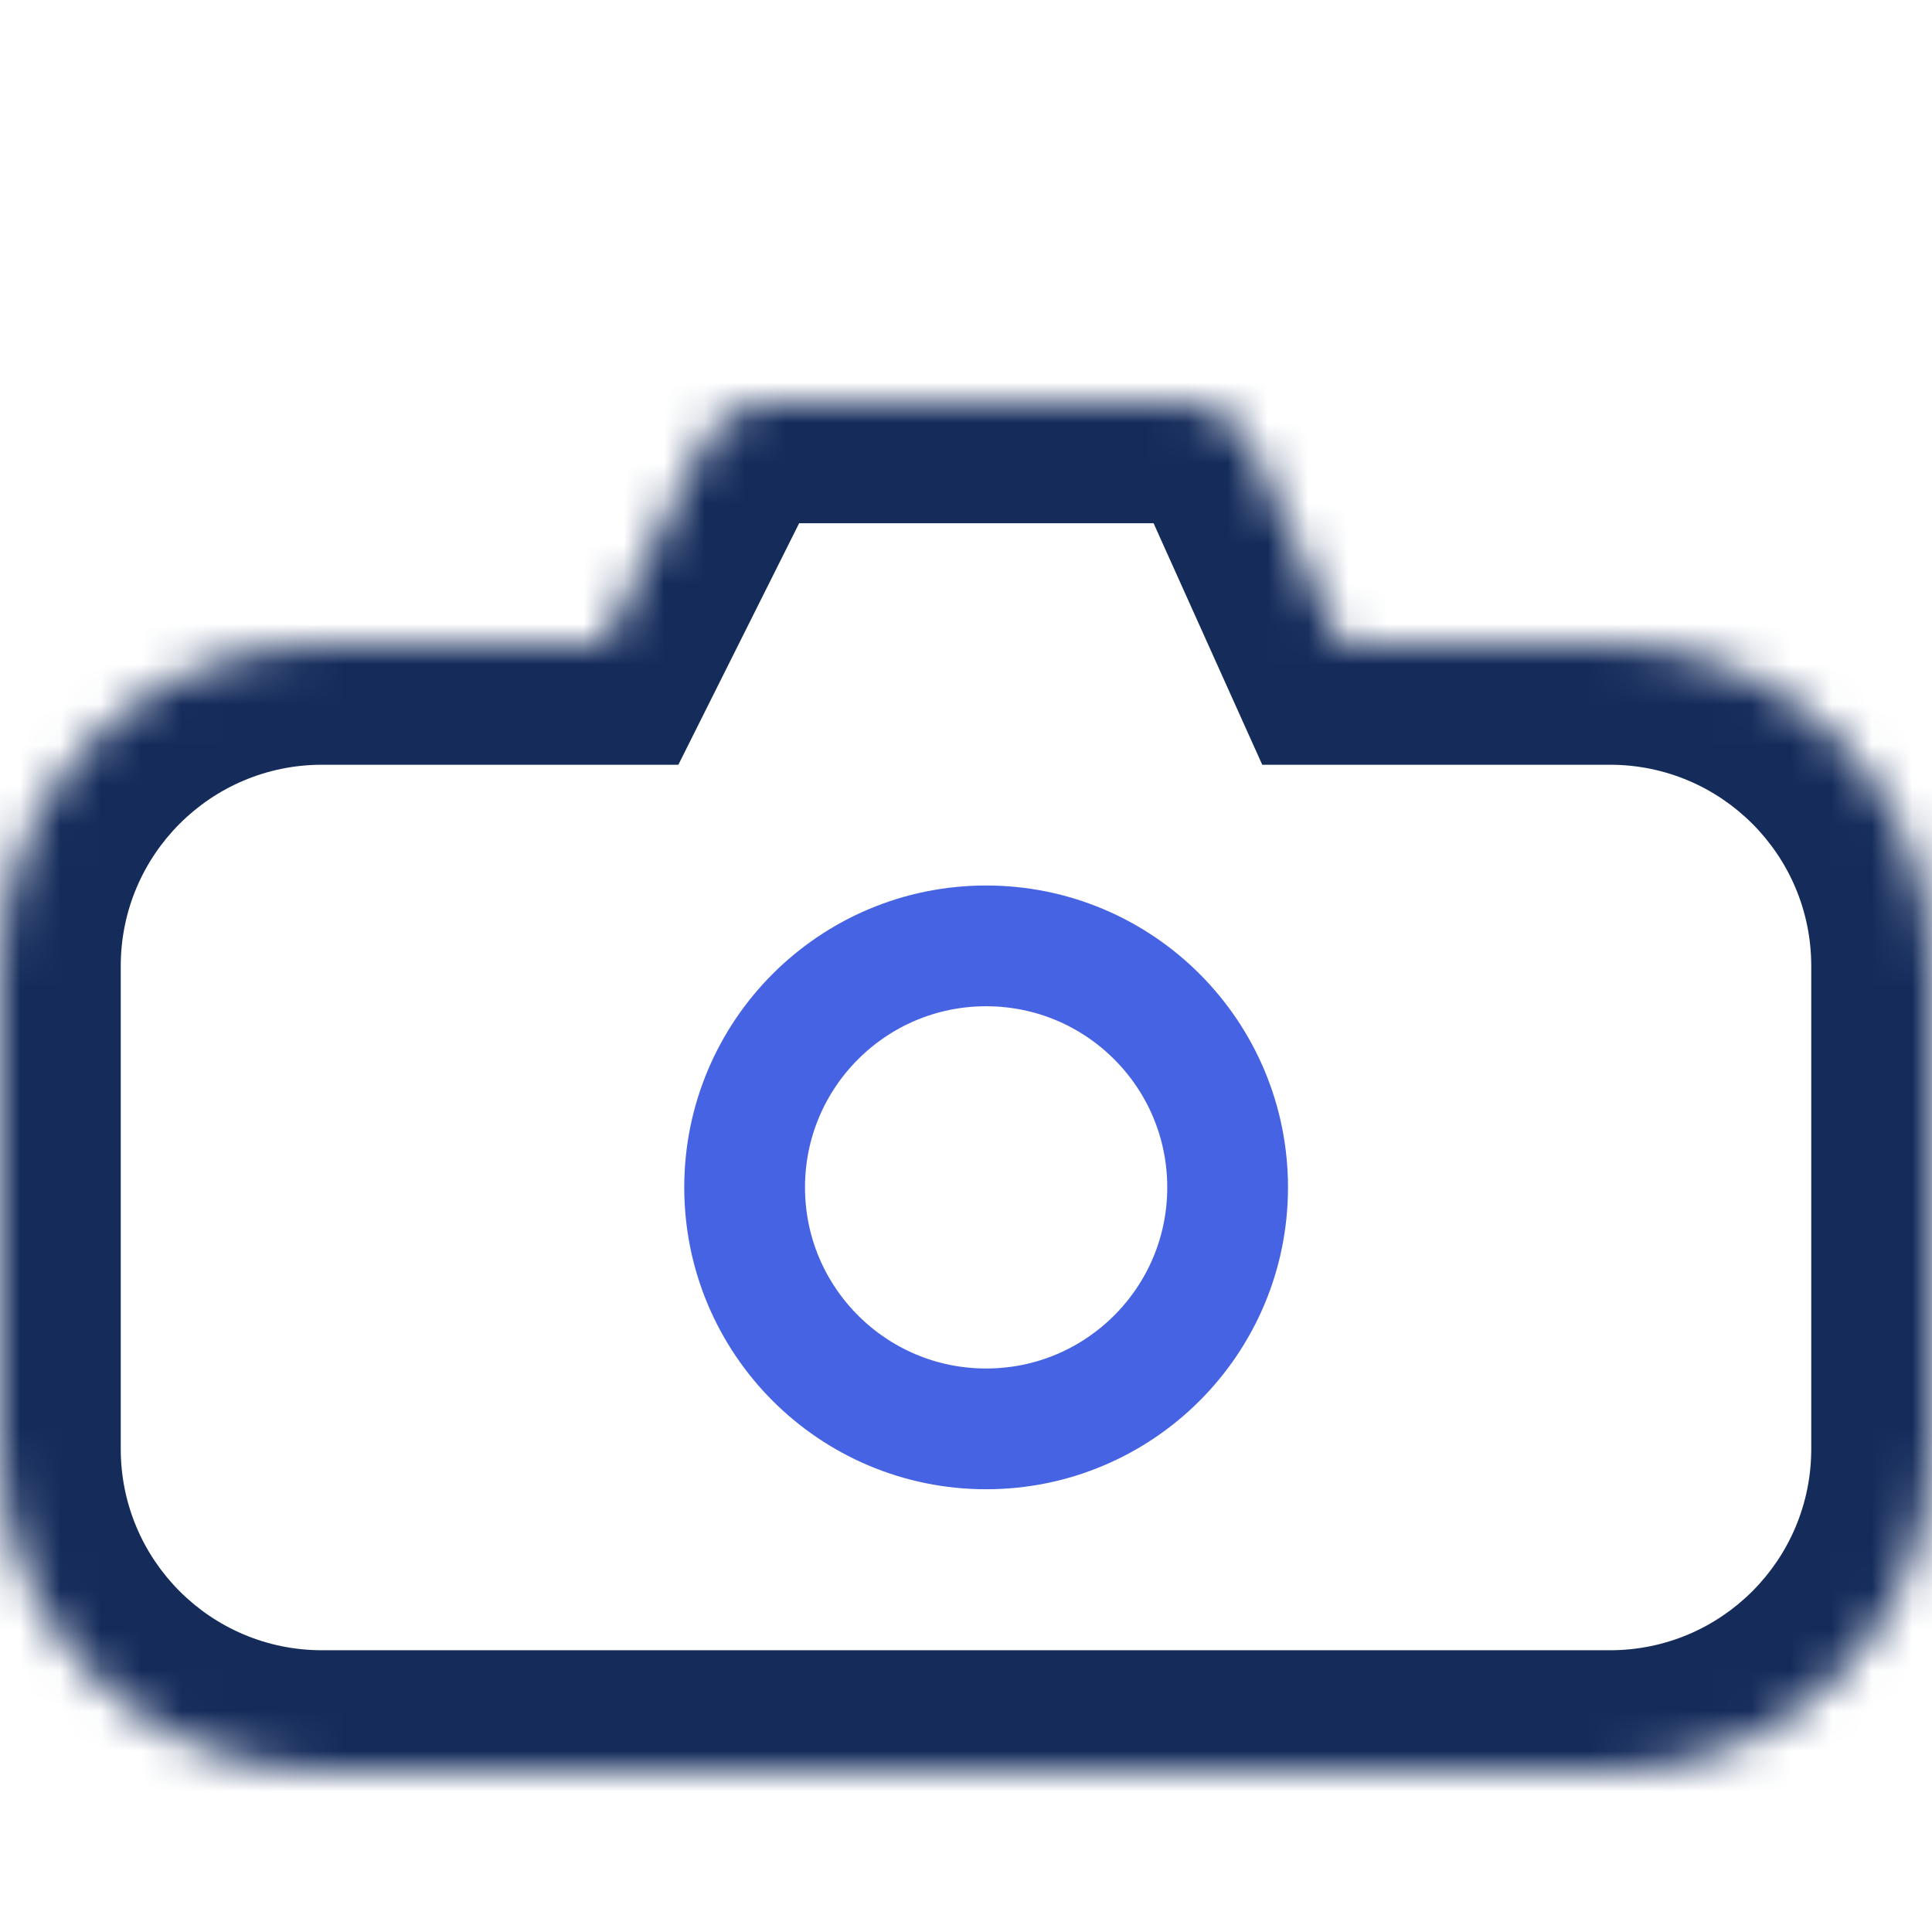 <svg width="48" height="48" viewBox="0 0 48 48" fill="none" xmlns="http://www.w3.org/2000/svg">
<rect width="48" height="48" fill="#E5E5E5"/>
<rect width="48" height="48" fill="white"/>
<mask id="path-1-inside-1" fill="white">
<path fill-rule="evenodd" clip-rule="evenodd" d="M19.236 10C18.479 10 17.786 10.428 17.447 11.106L15 16H8C3.582 16 0 19.582 0 24V36C0 40.418 3.582 44 8 44H40C44.418 44 48 40.418 48 36V24C48 19.582 44.418 16 40 16H33.3L31.131 11.179C30.808 10.462 30.094 10 29.307 10H19.236Z"/>
</mask>
<path d="M17.447 11.106L20.131 12.447L20.131 12.447L17.447 11.106ZM15 16V19H16.854L17.683 17.342L15 16ZM33.3 16L30.564 17.231L31.36 19H33.3V16ZM31.131 11.179L28.395 12.41L28.395 12.41L31.131 11.179ZM20.131 12.447C19.961 12.786 19.615 13 19.236 13V7C17.342 7 15.611 8.07 14.764 9.764L20.131 12.447ZM17.683 17.342L20.131 12.447L14.764 9.764L12.317 14.658L17.683 17.342ZM8 19H15V13H8V19ZM3 24C3 21.239 5.239 19 8 19V13C1.925 13 -3 17.925 -3 24H3ZM3 36V24H-3V36H3ZM8 41C5.239 41 3 38.761 3 36H-3C-3 42.075 1.925 47 8 47V41ZM40 41H8V47H40V41ZM45 36C45 38.761 42.761 41 40 41V47C46.075 47 51 42.075 51 36H45ZM45 24V36H51V24H45ZM40 19C42.761 19 45 21.239 45 24H51C51 17.925 46.075 13 40 13V19ZM33.3 19H40V13H33.3V19ZM28.395 12.41L30.564 17.231L36.036 14.769L33.866 9.948L28.395 12.41ZM29.307 13C28.913 13 28.556 12.769 28.395 12.41L33.866 9.948C33.059 8.154 31.274 7 29.307 7V13ZM19.236 13H29.307V7H19.236V13Z" fill="#152C5B" mask="url(#path-1-inside-1)"/>
<circle cx="24.5" cy="29.5" r="6" stroke="#4663E3" stroke-width="3"/>
</svg>
